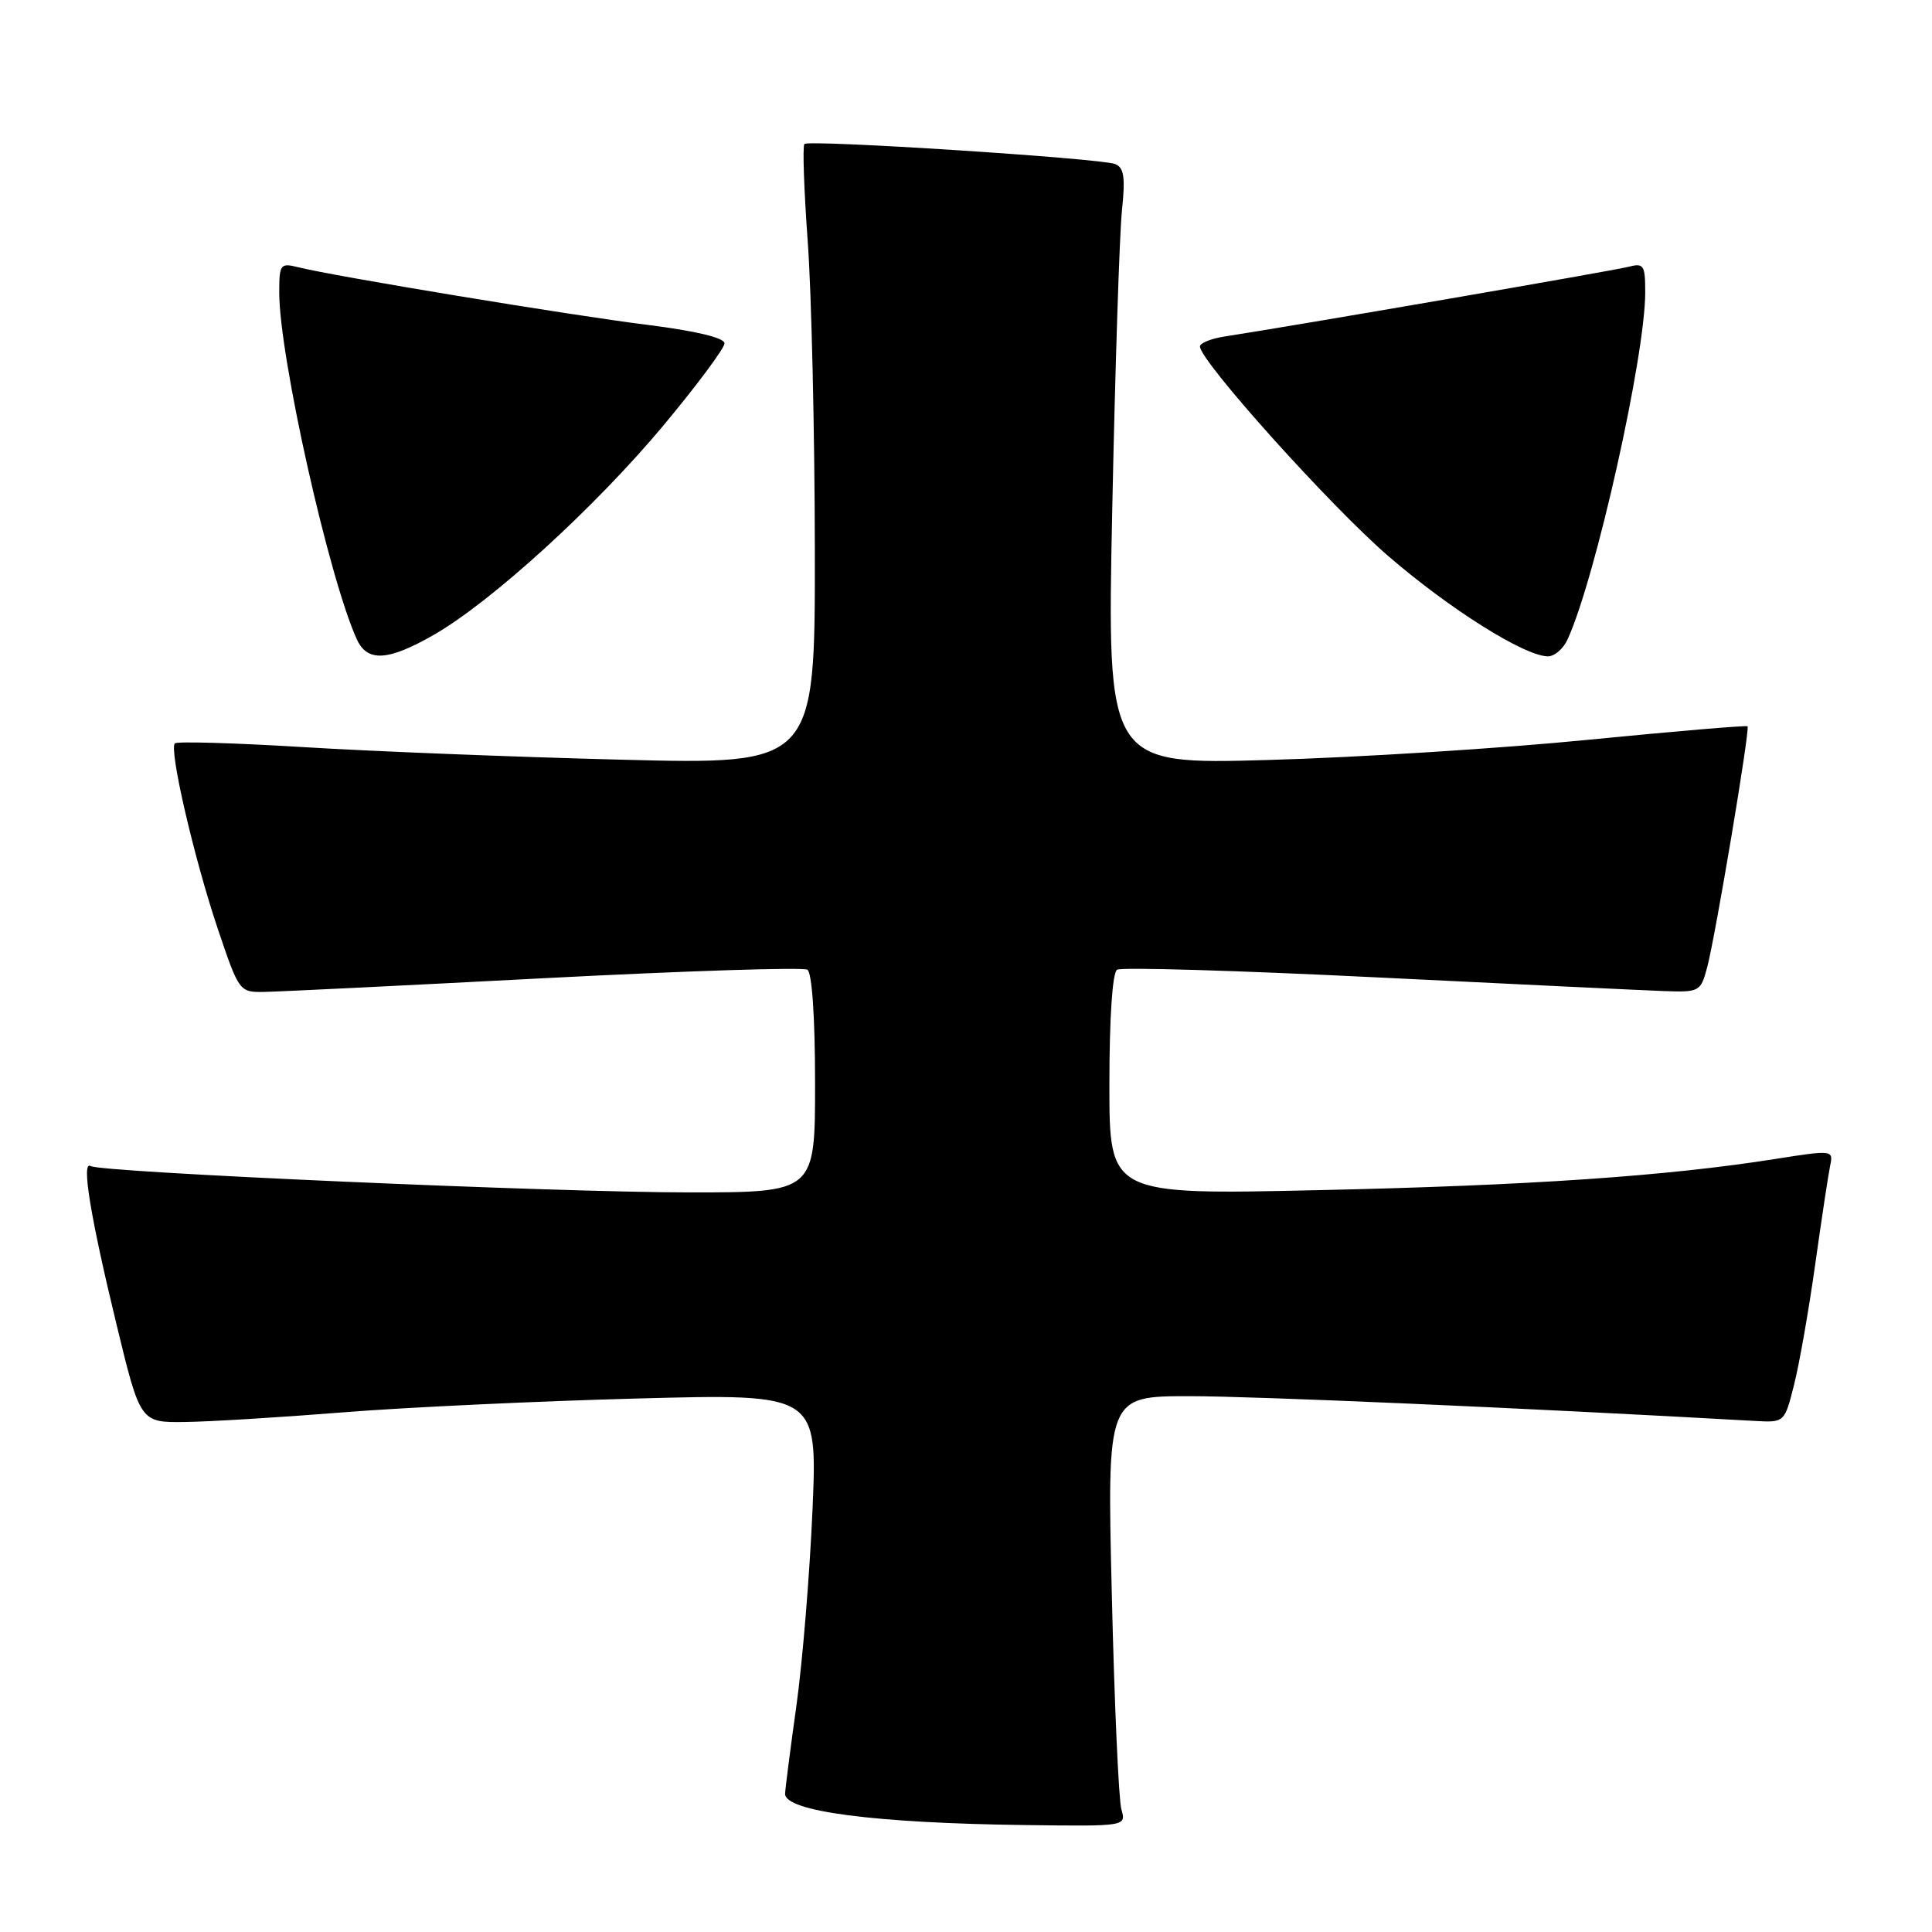 <?xml version="1.0" encoding="UTF-8" standalone="no"?>
<!DOCTYPE svg PUBLIC "-//W3C//DTD SVG 1.1//EN" "http://www.w3.org/Graphics/SVG/1.1/DTD/svg11.dtd" >
<svg xmlns="http://www.w3.org/2000/svg" xmlns:xlink="http://www.w3.org/1999/xlink" version="1.1" viewBox="0 0 256 256">
 <g >
 <path fill="currentColor"
d=" M 148.59 239.75 C 148.23 238.51 147.66 225.69 147.32 211.25 C 146.69 185.00 146.69 185.00 157.62 185.00 C 166.29 185.00 201.78 186.55 232.48 188.28 C 236.46 188.50 236.46 188.50 237.72 183.50 C 238.42 180.75 239.68 173.55 240.53 167.50 C 241.38 161.45 242.27 155.57 242.51 154.43 C 242.94 152.39 242.82 152.37 235.23 153.57 C 220.89 155.84 202.64 157.09 174.75 157.70 C 147.00 158.32 147.00 158.32 147.00 143.72 C 147.00 134.88 147.40 128.87 148.02 128.49 C 148.58 128.14 163.99 128.60 182.27 129.50 C 200.55 130.40 217.72 131.22 220.42 131.32 C 225.19 131.49 225.35 131.41 226.21 128.17 C 227.31 124.03 231.91 96.60 231.56 96.24 C 231.42 96.09 221.90 96.90 210.40 98.03 C 198.91 99.17 179.86 100.37 168.09 100.70 C 146.68 101.31 146.68 101.31 147.38 67.44 C 147.76 48.81 148.34 31.04 148.66 27.94 C 149.13 23.46 148.94 22.19 147.74 21.73 C 145.75 20.97 107.19 18.48 106.59 19.08 C 106.33 19.33 106.53 25.16 107.03 32.02 C 107.53 38.88 107.95 57.28 107.97 72.91 C 108.00 101.32 108.00 101.32 82.25 100.66 C 68.09 100.30 49.12 99.55 40.09 98.99 C 31.06 98.44 23.45 98.22 23.17 98.50 C 22.37 99.29 25.73 113.79 28.86 123.08 C 31.69 131.46 31.72 131.50 35.10 131.43 C 36.97 131.40 53.68 130.58 72.23 129.61 C 90.78 128.65 106.42 128.14 106.98 128.49 C 107.60 128.87 108.00 134.83 108.00 143.56 C 108.00 158.00 108.00 158.00 91.25 158.00 C 73.30 157.99 13.38 155.35 12.01 154.51 C 10.75 153.73 11.97 161.19 15.44 175.50 C 18.59 188.50 18.59 188.50 24.54 188.42 C 27.82 188.38 37.25 187.80 45.50 187.14 C 53.75 186.48 71.26 185.66 84.41 185.31 C 108.32 184.67 108.32 184.67 107.66 200.09 C 107.29 208.56 106.34 220.22 105.53 226.00 C 104.72 231.78 104.05 237.03 104.03 237.68 C 103.97 240.02 115.95 241.58 135.87 241.83 C 149.23 242.00 149.23 242.00 148.59 239.75 Z  M 57.50 84.11 C 65.15 79.71 78.83 67.24 87.87 56.42 C 92.34 51.06 96.00 46.14 96.00 45.50 C 96.00 44.76 92.20 43.85 85.75 43.04 C 75.61 41.78 44.24 36.60 39.47 35.40 C 37.15 34.82 37.00 35.03 37.00 38.76 C 37.00 47.19 43.58 76.59 47.28 84.71 C 48.67 87.76 51.42 87.60 57.50 84.11 Z  M 207.72 84.71 C 211.43 76.58 218.00 47.18 218.00 38.75 C 218.00 35.11 217.81 34.82 215.75 35.36 C 213.80 35.87 171.31 43.20 162.25 44.59 C 160.46 44.87 159.00 45.46 159.00 45.91 C 159.00 47.82 176.30 67.08 183.94 73.67 C 192.12 80.73 201.97 86.92 205.09 86.97 C 205.96 86.99 207.15 85.97 207.72 84.71 Z "/>
</g>
</svg>